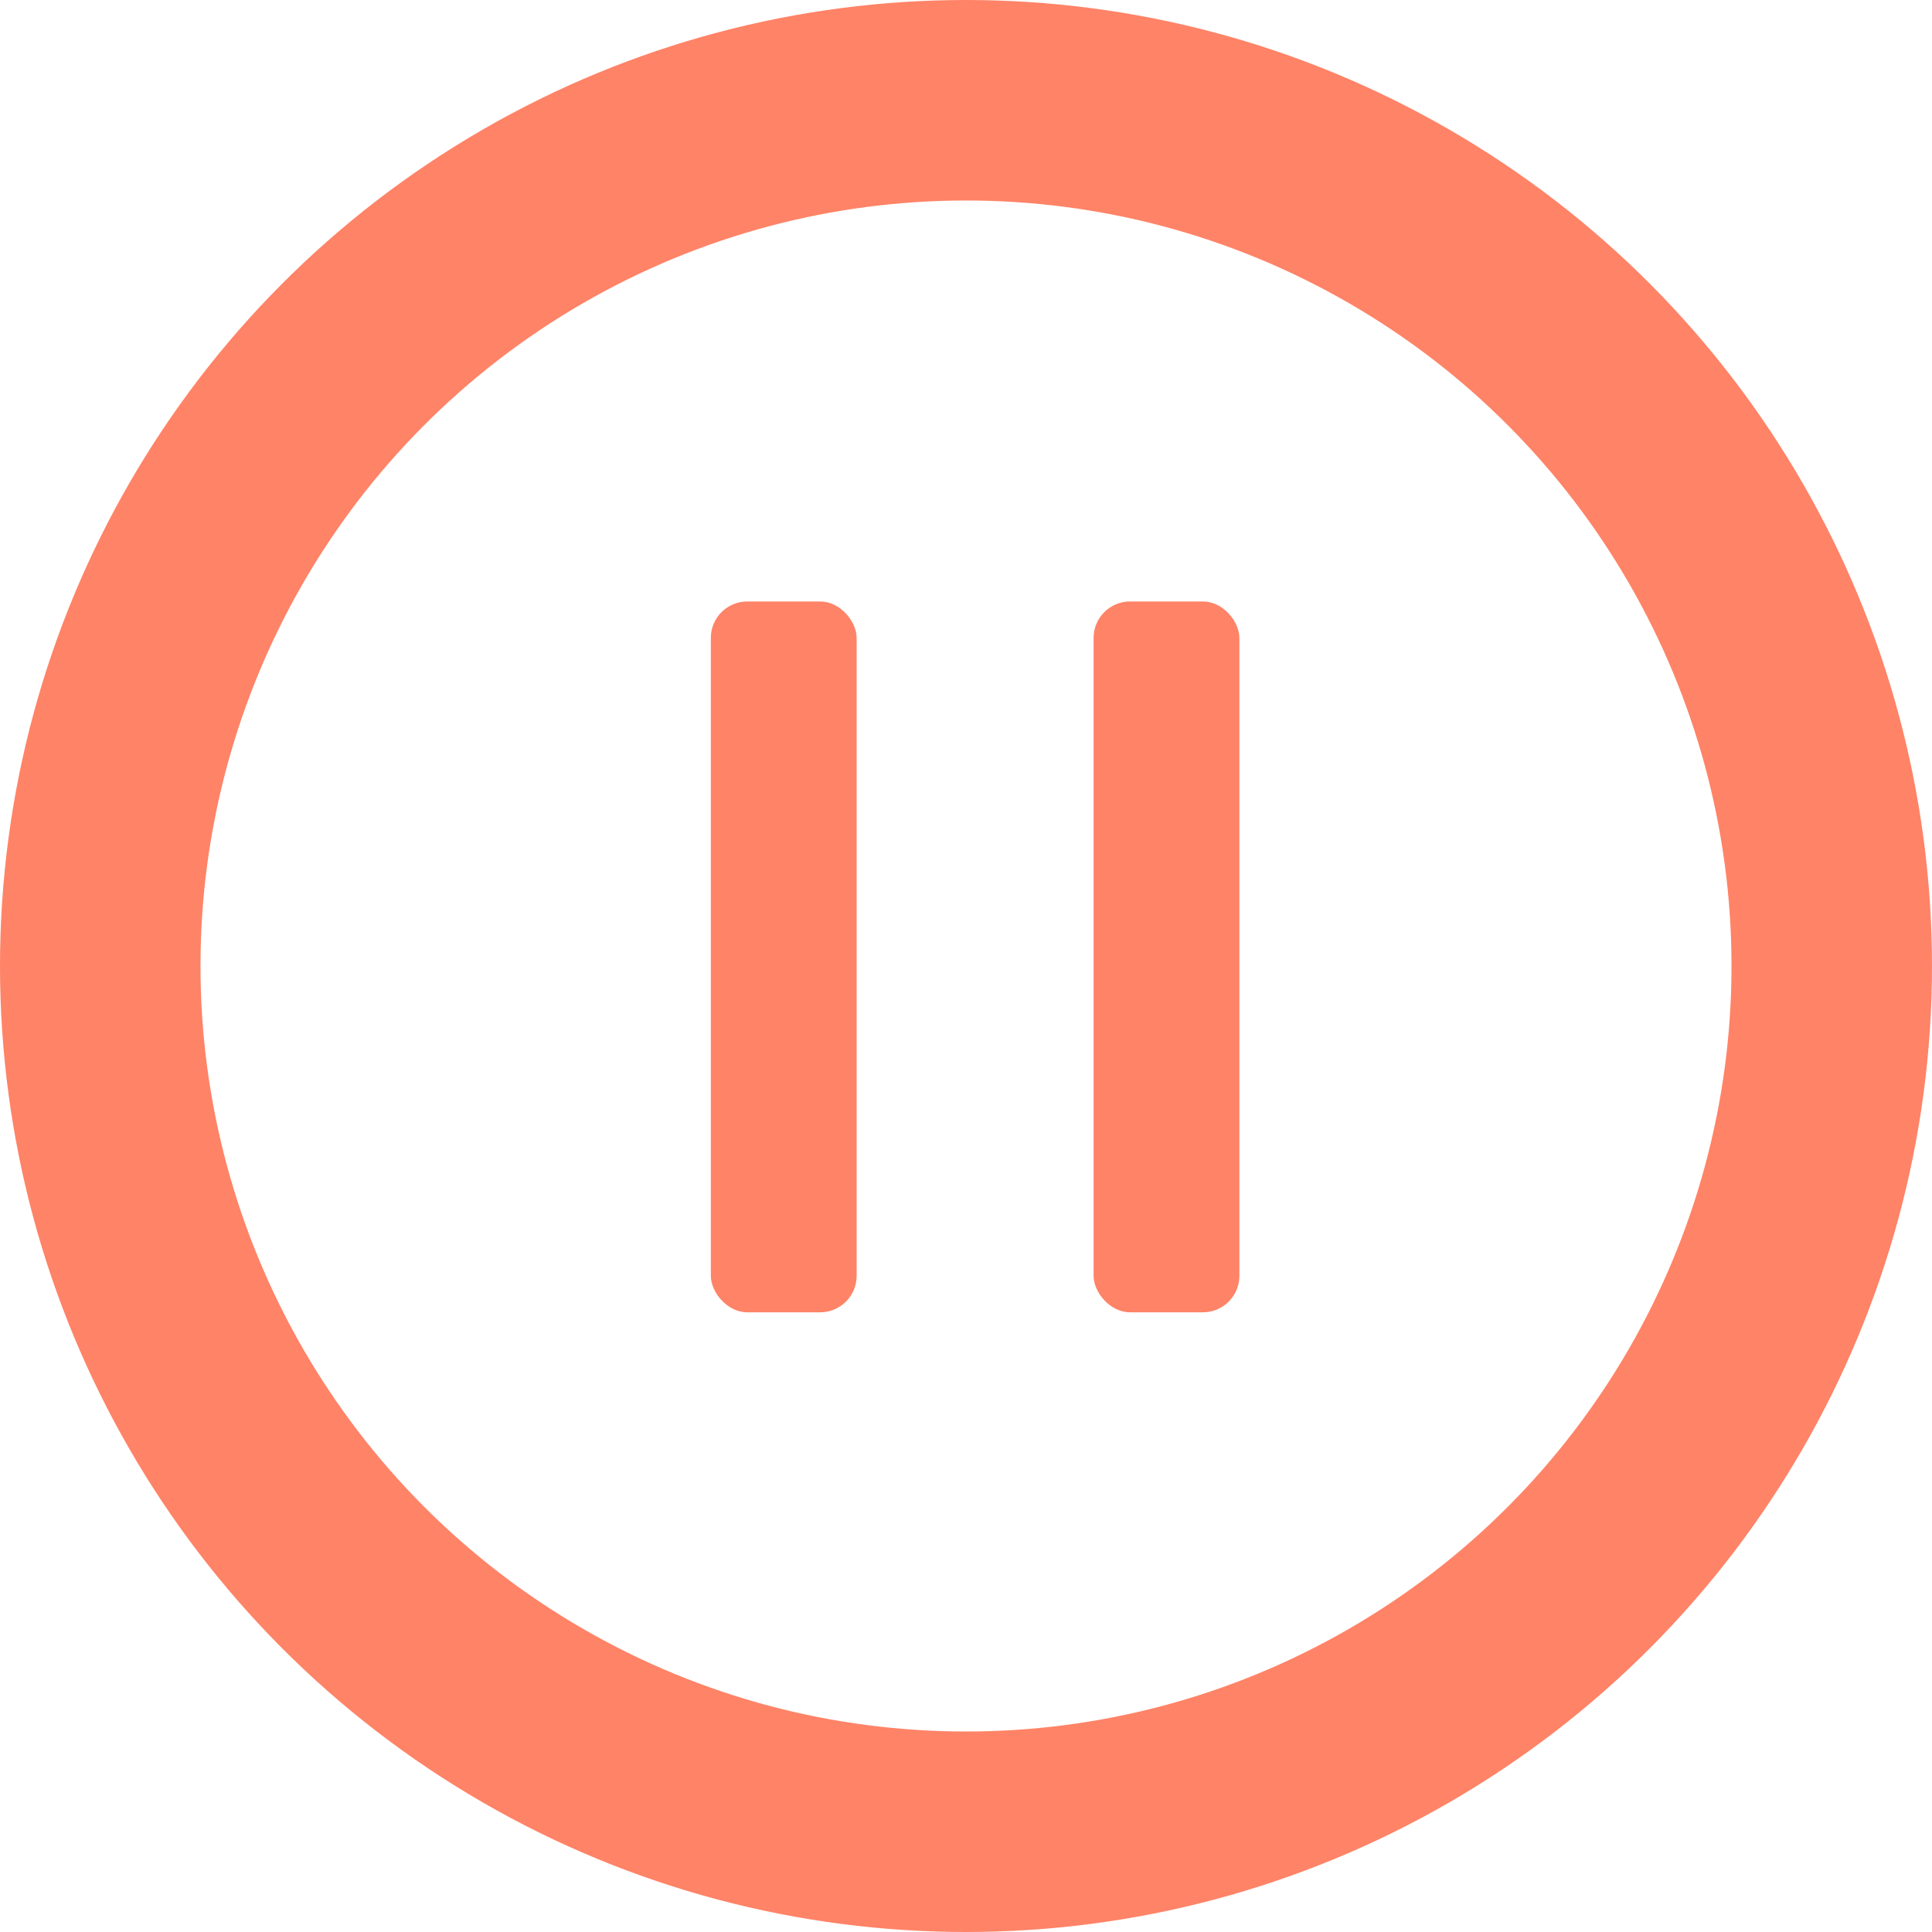 <svg width="106" height="106" viewBox="0 0 106 106" fill="none" xmlns="http://www.w3.org/2000/svg">
<rect x="39" y="33" width="8" height="39" rx="2" fill="#FF8367"/>
<rect x="60" y="33" width="8" height="39" rx="2" fill="#FF8367"/>
<circle cx="53" cy="53" r="47.5" stroke="#FF8367" stroke-width="11"/>
</svg>
